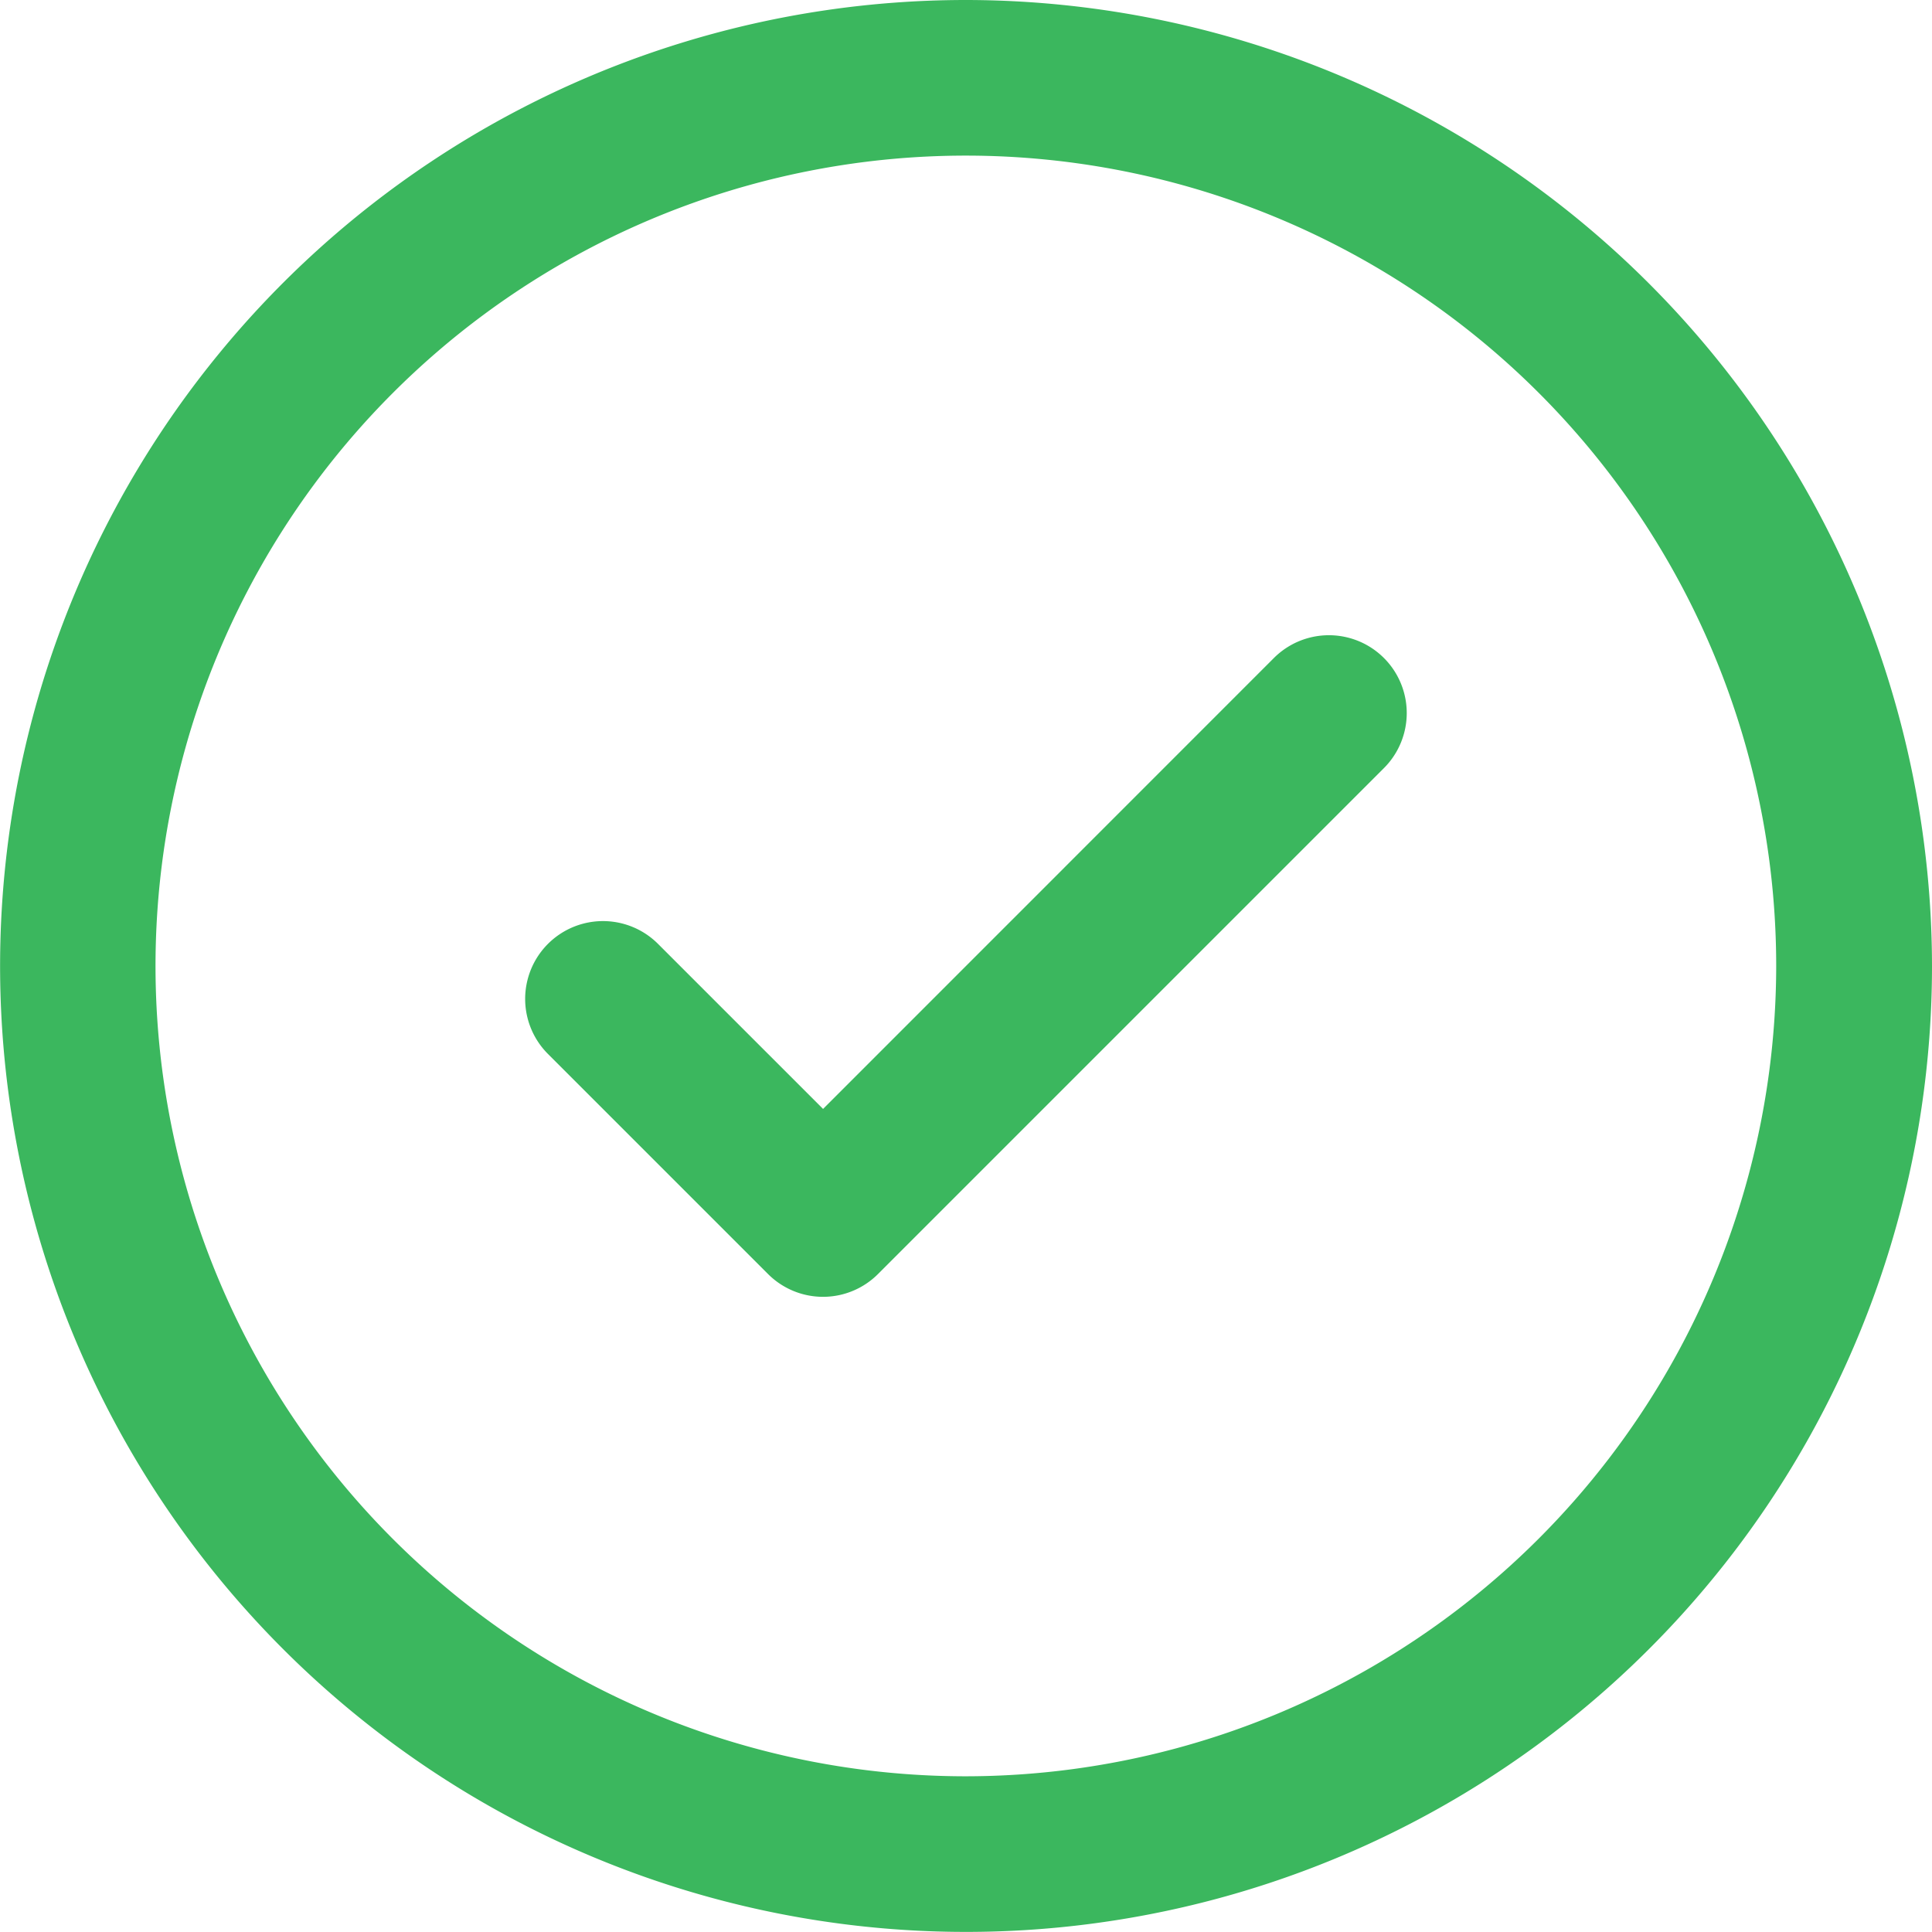 <svg id="Group" xmlns="http://www.w3.org/2000/svg" width="20.485" height="20.484" viewBox="0 0 20.485 20.484">
  <g id="Group_395" data-name="Group 395">
    <path id="Path_309" data-name="Path 309" d="M10.242,0A10.242,10.242,0,1,0,20.485,10.242,10.254,10.254,0,0,0,10.242,0Zm0,18.834a8.592,8.592,0,1,1,8.591-8.591A8.6,8.6,0,0,1,10.242,18.834Z" transform="translate(0 0)" fill="#3bb75e"/>
    <path id="Path_310" data-name="Path 310" d="M23.08,18.555,18.3,23.336,16.55,21.586a.825.825,0,1,0-1.167,1.167l2.333,2.333a.824.824,0,0,0,1.167,0l5.364-5.364a.825.825,0,0,0-1.167-1.167Z" transform="translate(-9.573 -11.578)" fill="#3bb75e"/>
  </g>
</svg>
